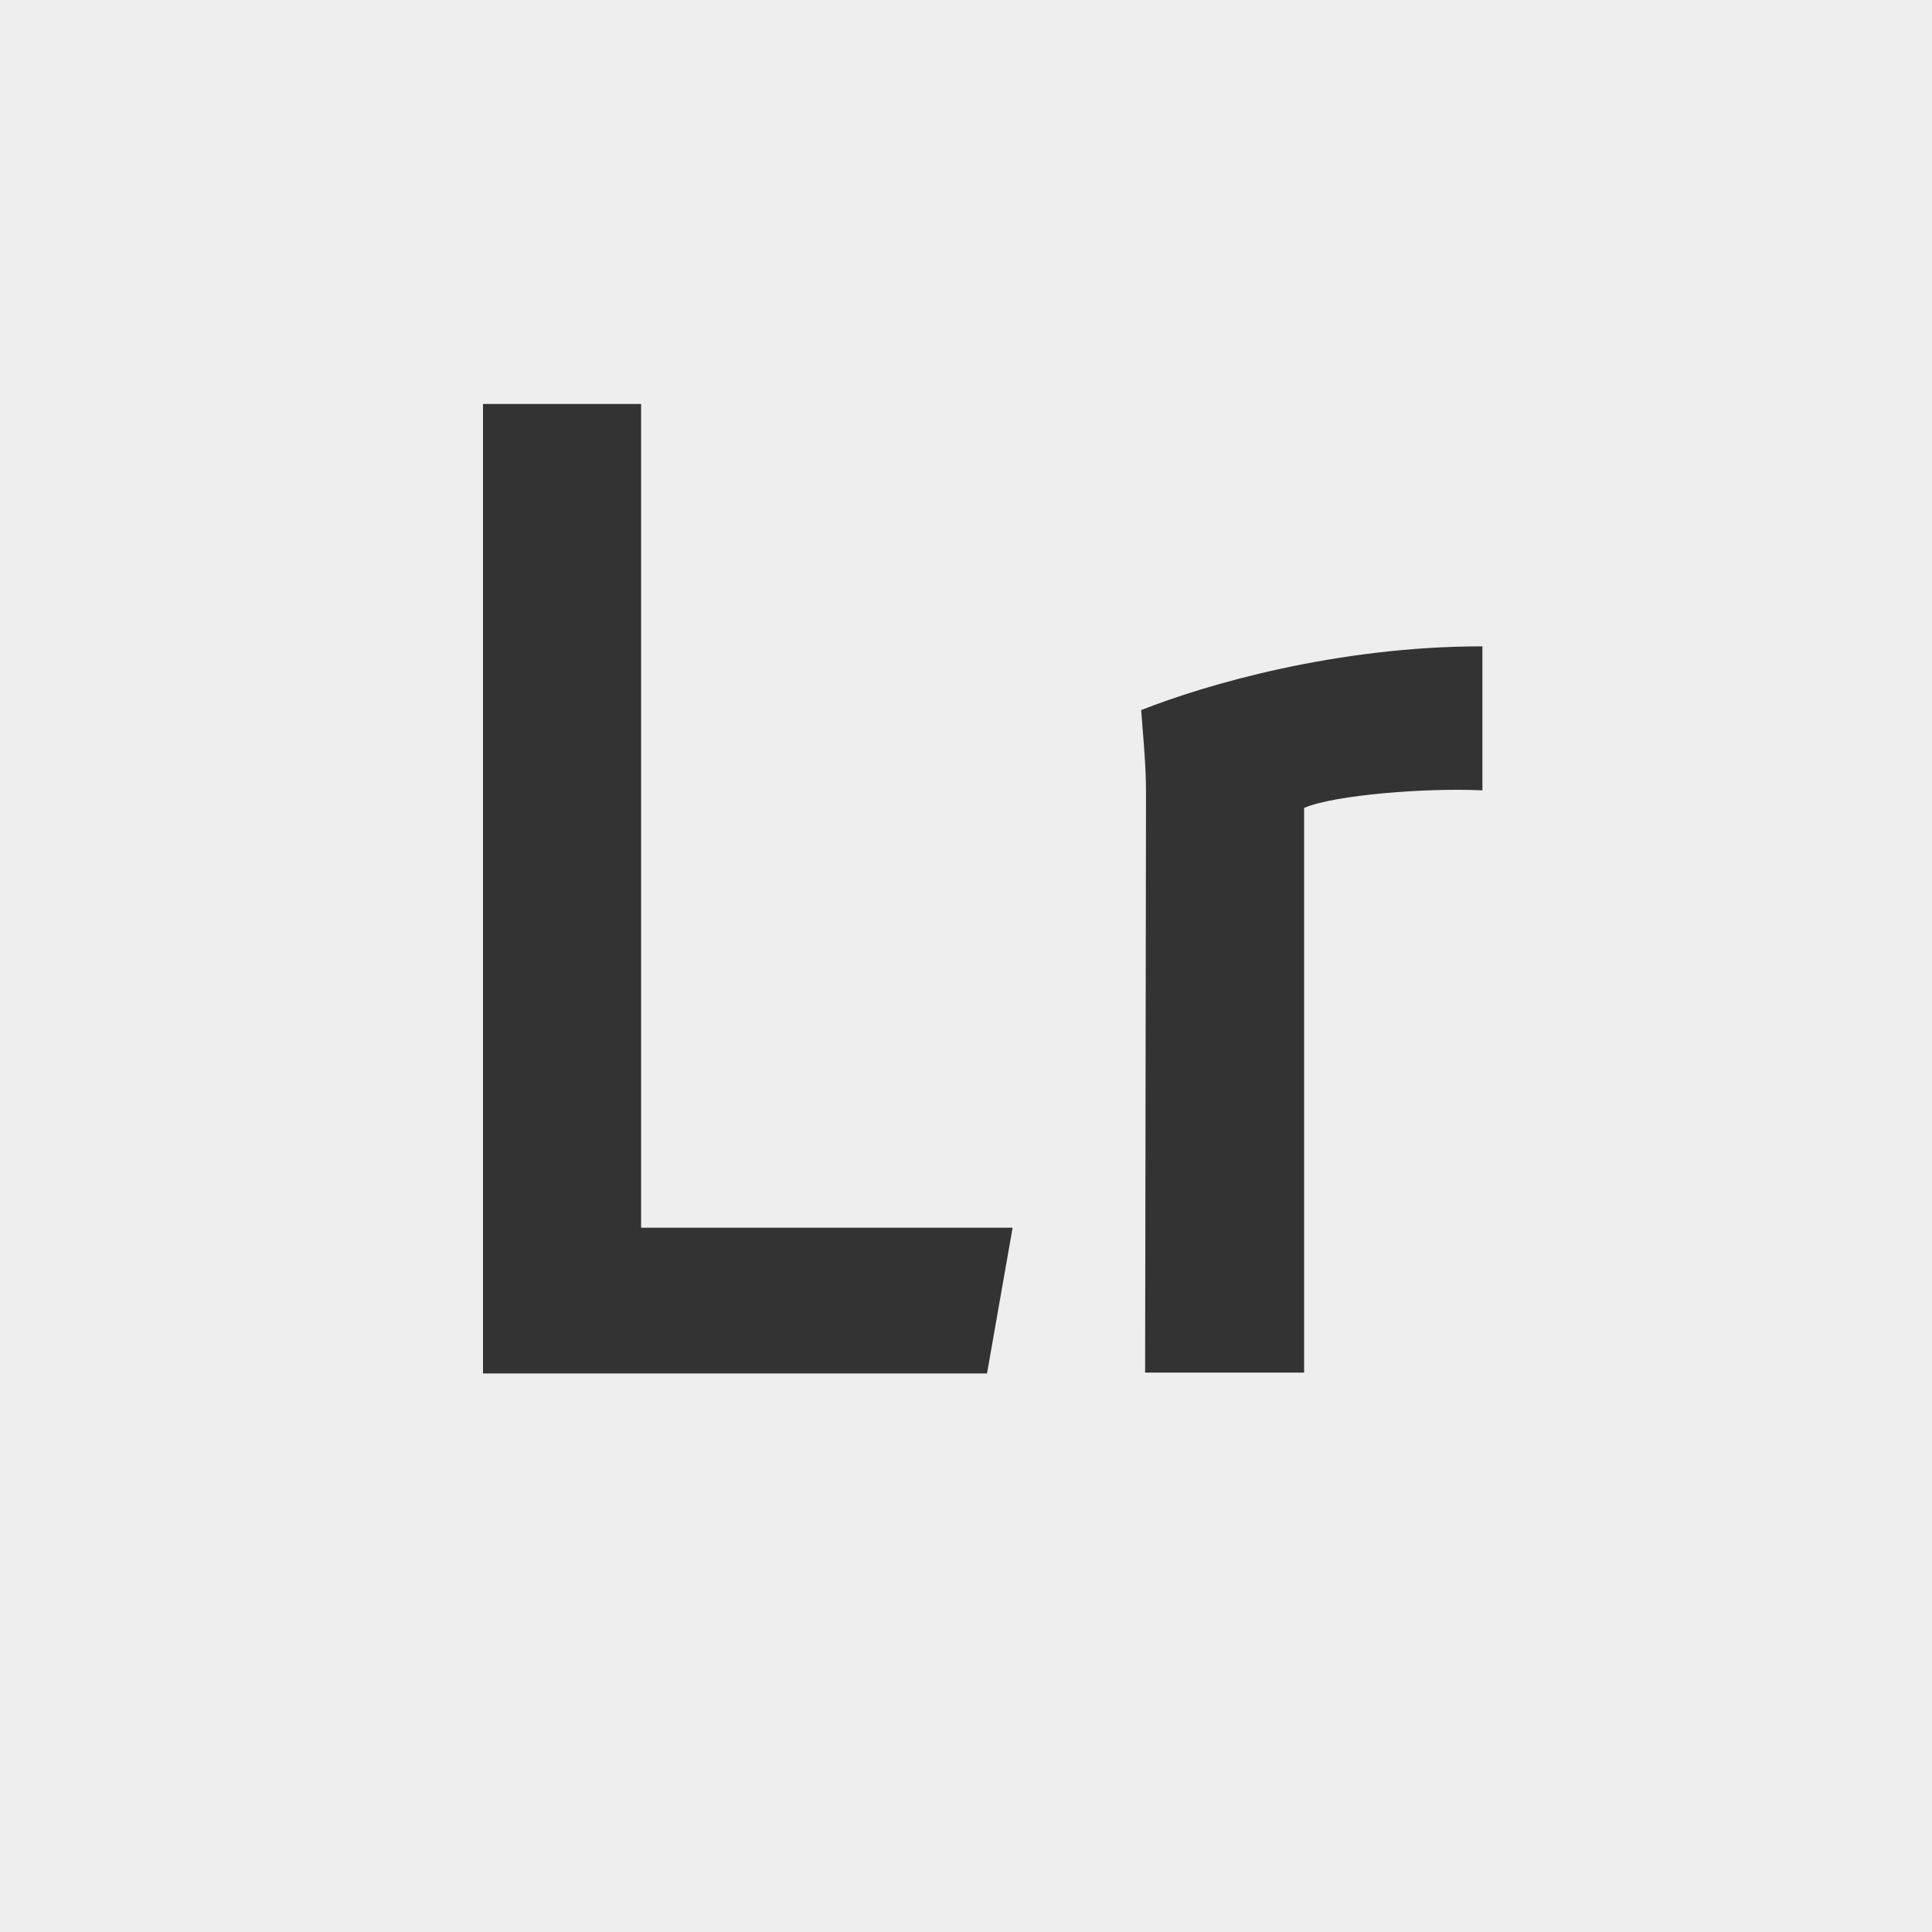 <svg width="24" height="24" viewBox="0 0 24 24" fill="none" xmlns="http://www.w3.org/2000/svg">
<rect x="0" y="0" width="24" height="24" fill="#333333" stroke="none"/>
<path d="M0 0V24H24V0H0ZM12.261 17.062H6V5.018H7.964V15.251H12.579L12.261 17.062ZM18.415 9.818C17.727 9.785 16.582 9.873 16.2 10.036V17.051H14.225L14.236 9.982C14.238 9.619 14.229 9.478 14.176 8.821C14.963 8.509 16.592 8.029 18.415 8.029V9.818V9.818Z" fill="#EEEEEE"/>
</svg>
